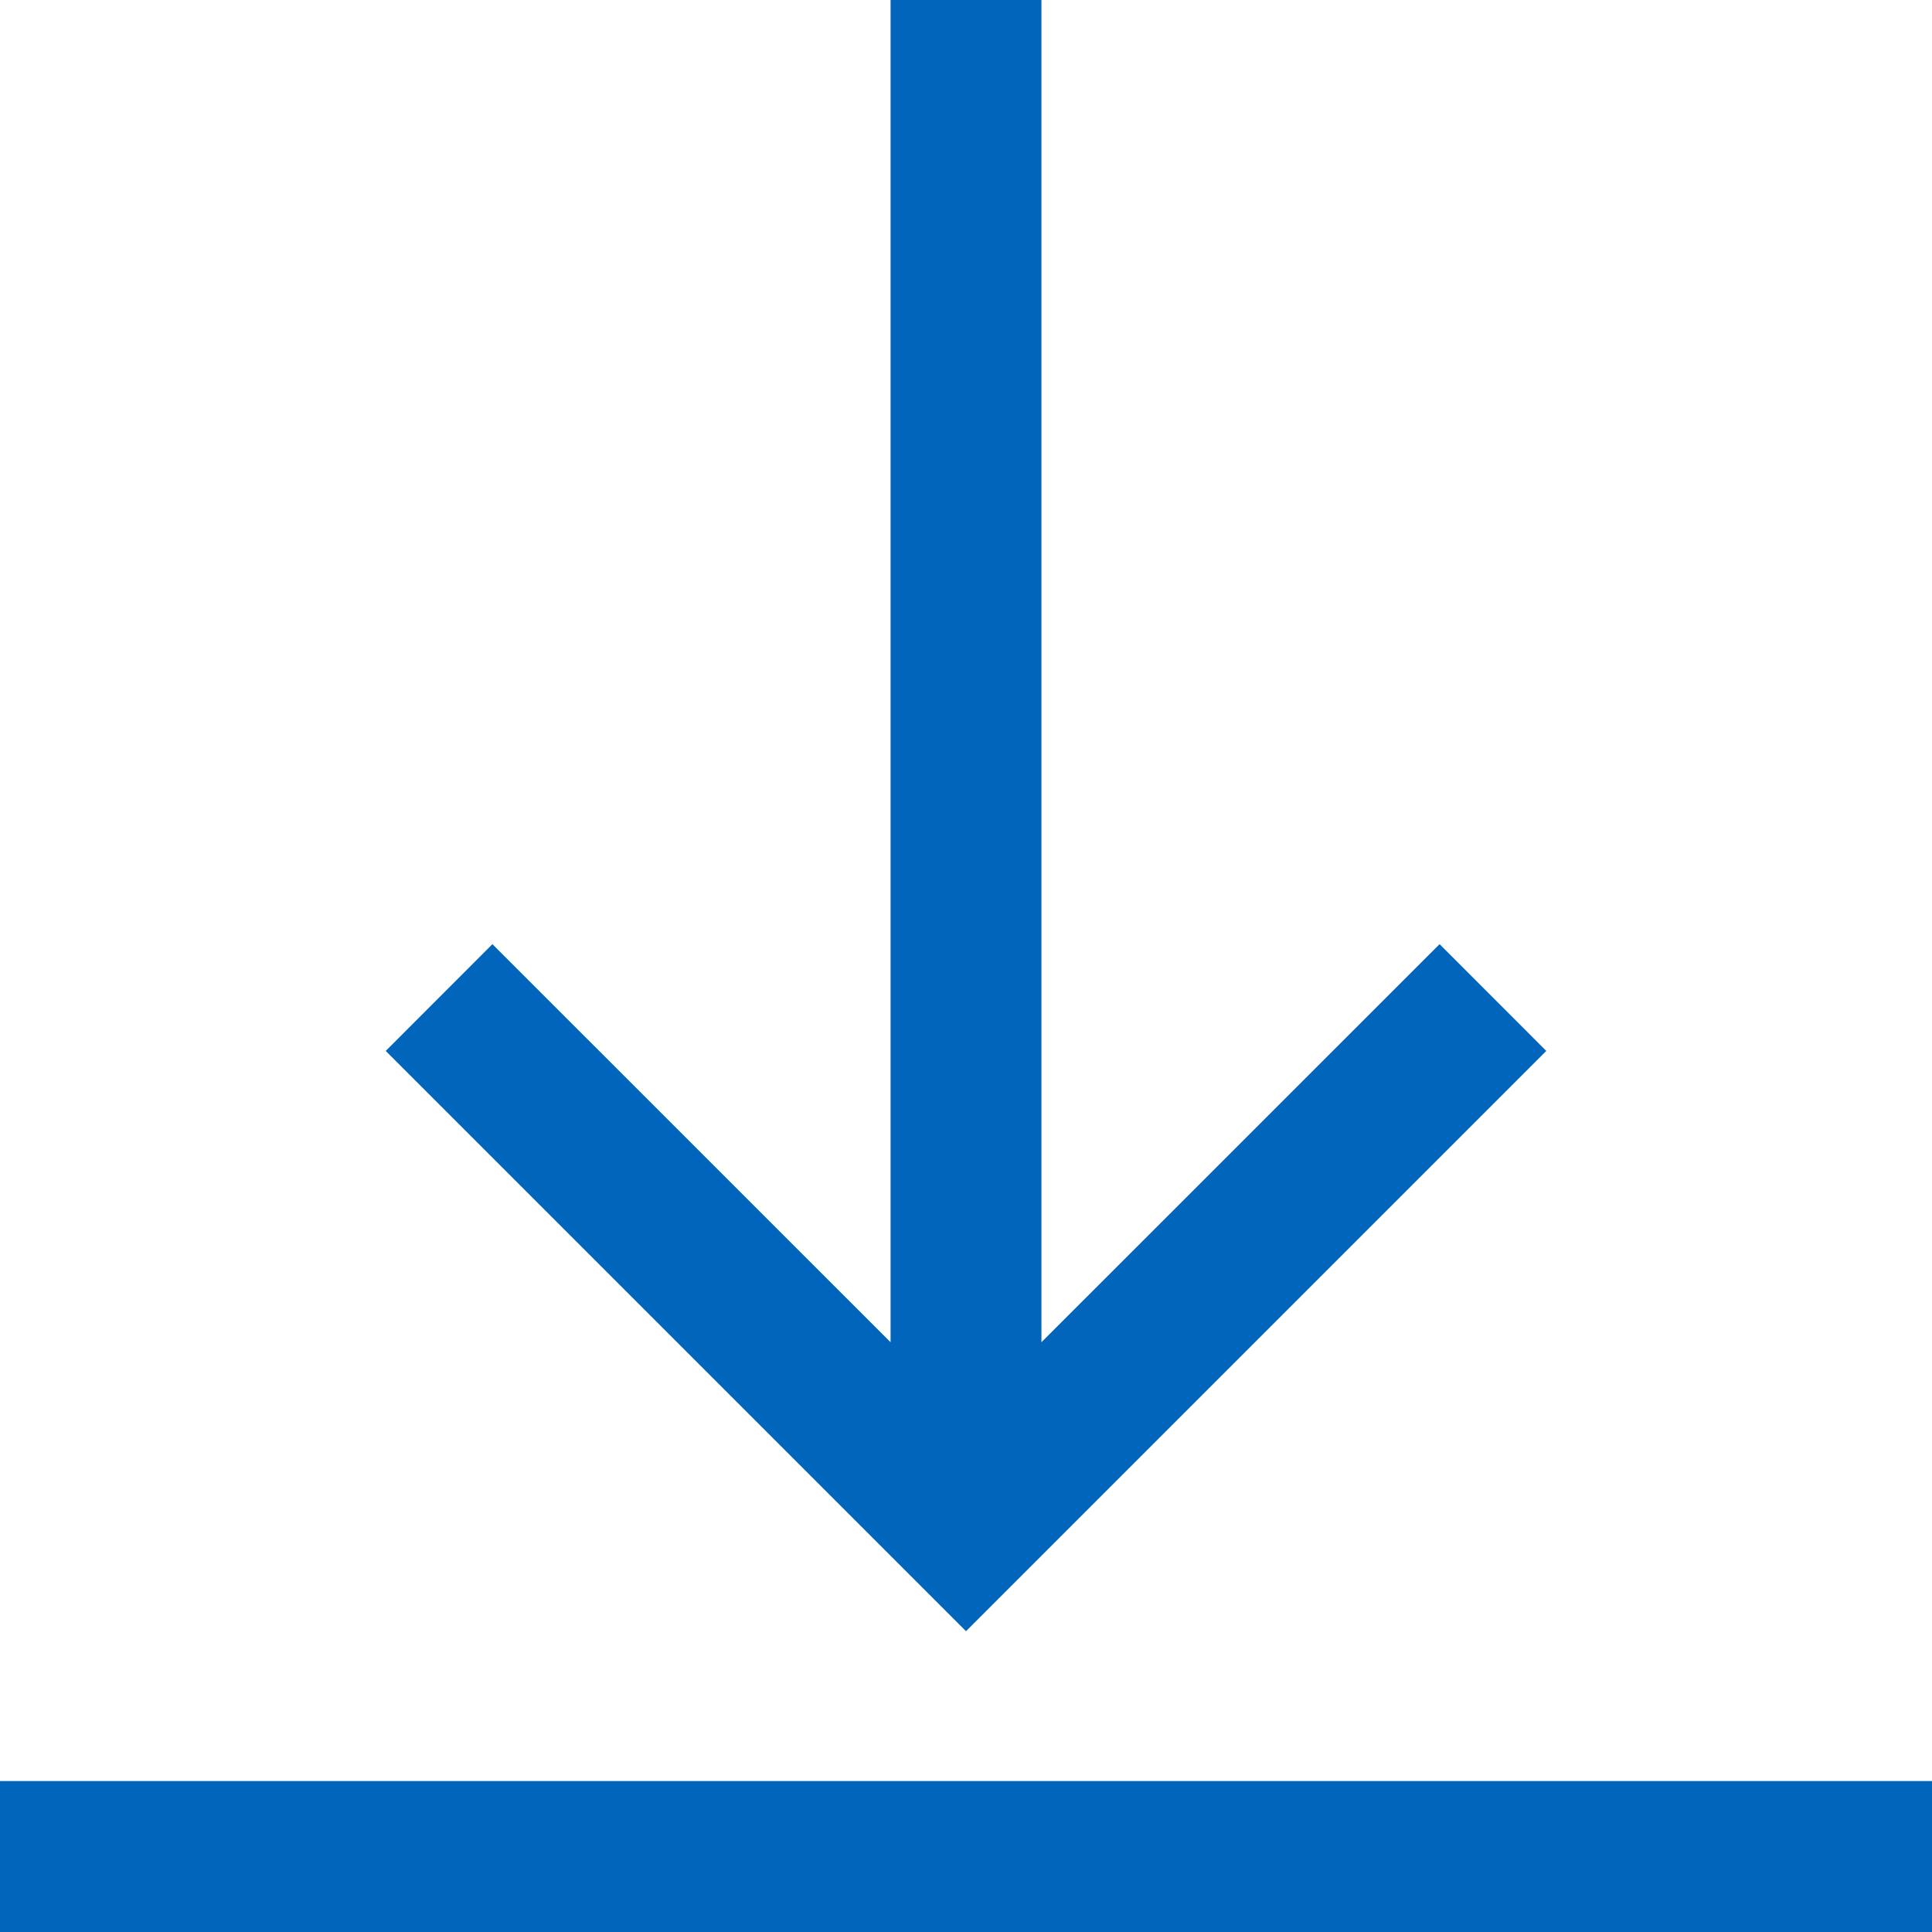 <svg width="23" height="23" viewBox="0 0 23 23" fill="none" xmlns="http://www.w3.org/2000/svg">
<path d="M18.408 12.511L11.5 19.419L4.592 12.511L5.862 11.24L10.602 15.979V0H12.398V15.979L17.138 11.24L18.408 12.511ZM23 21.203H0V23H23V21.203Z" fill="#0065BB"/>
</svg>
